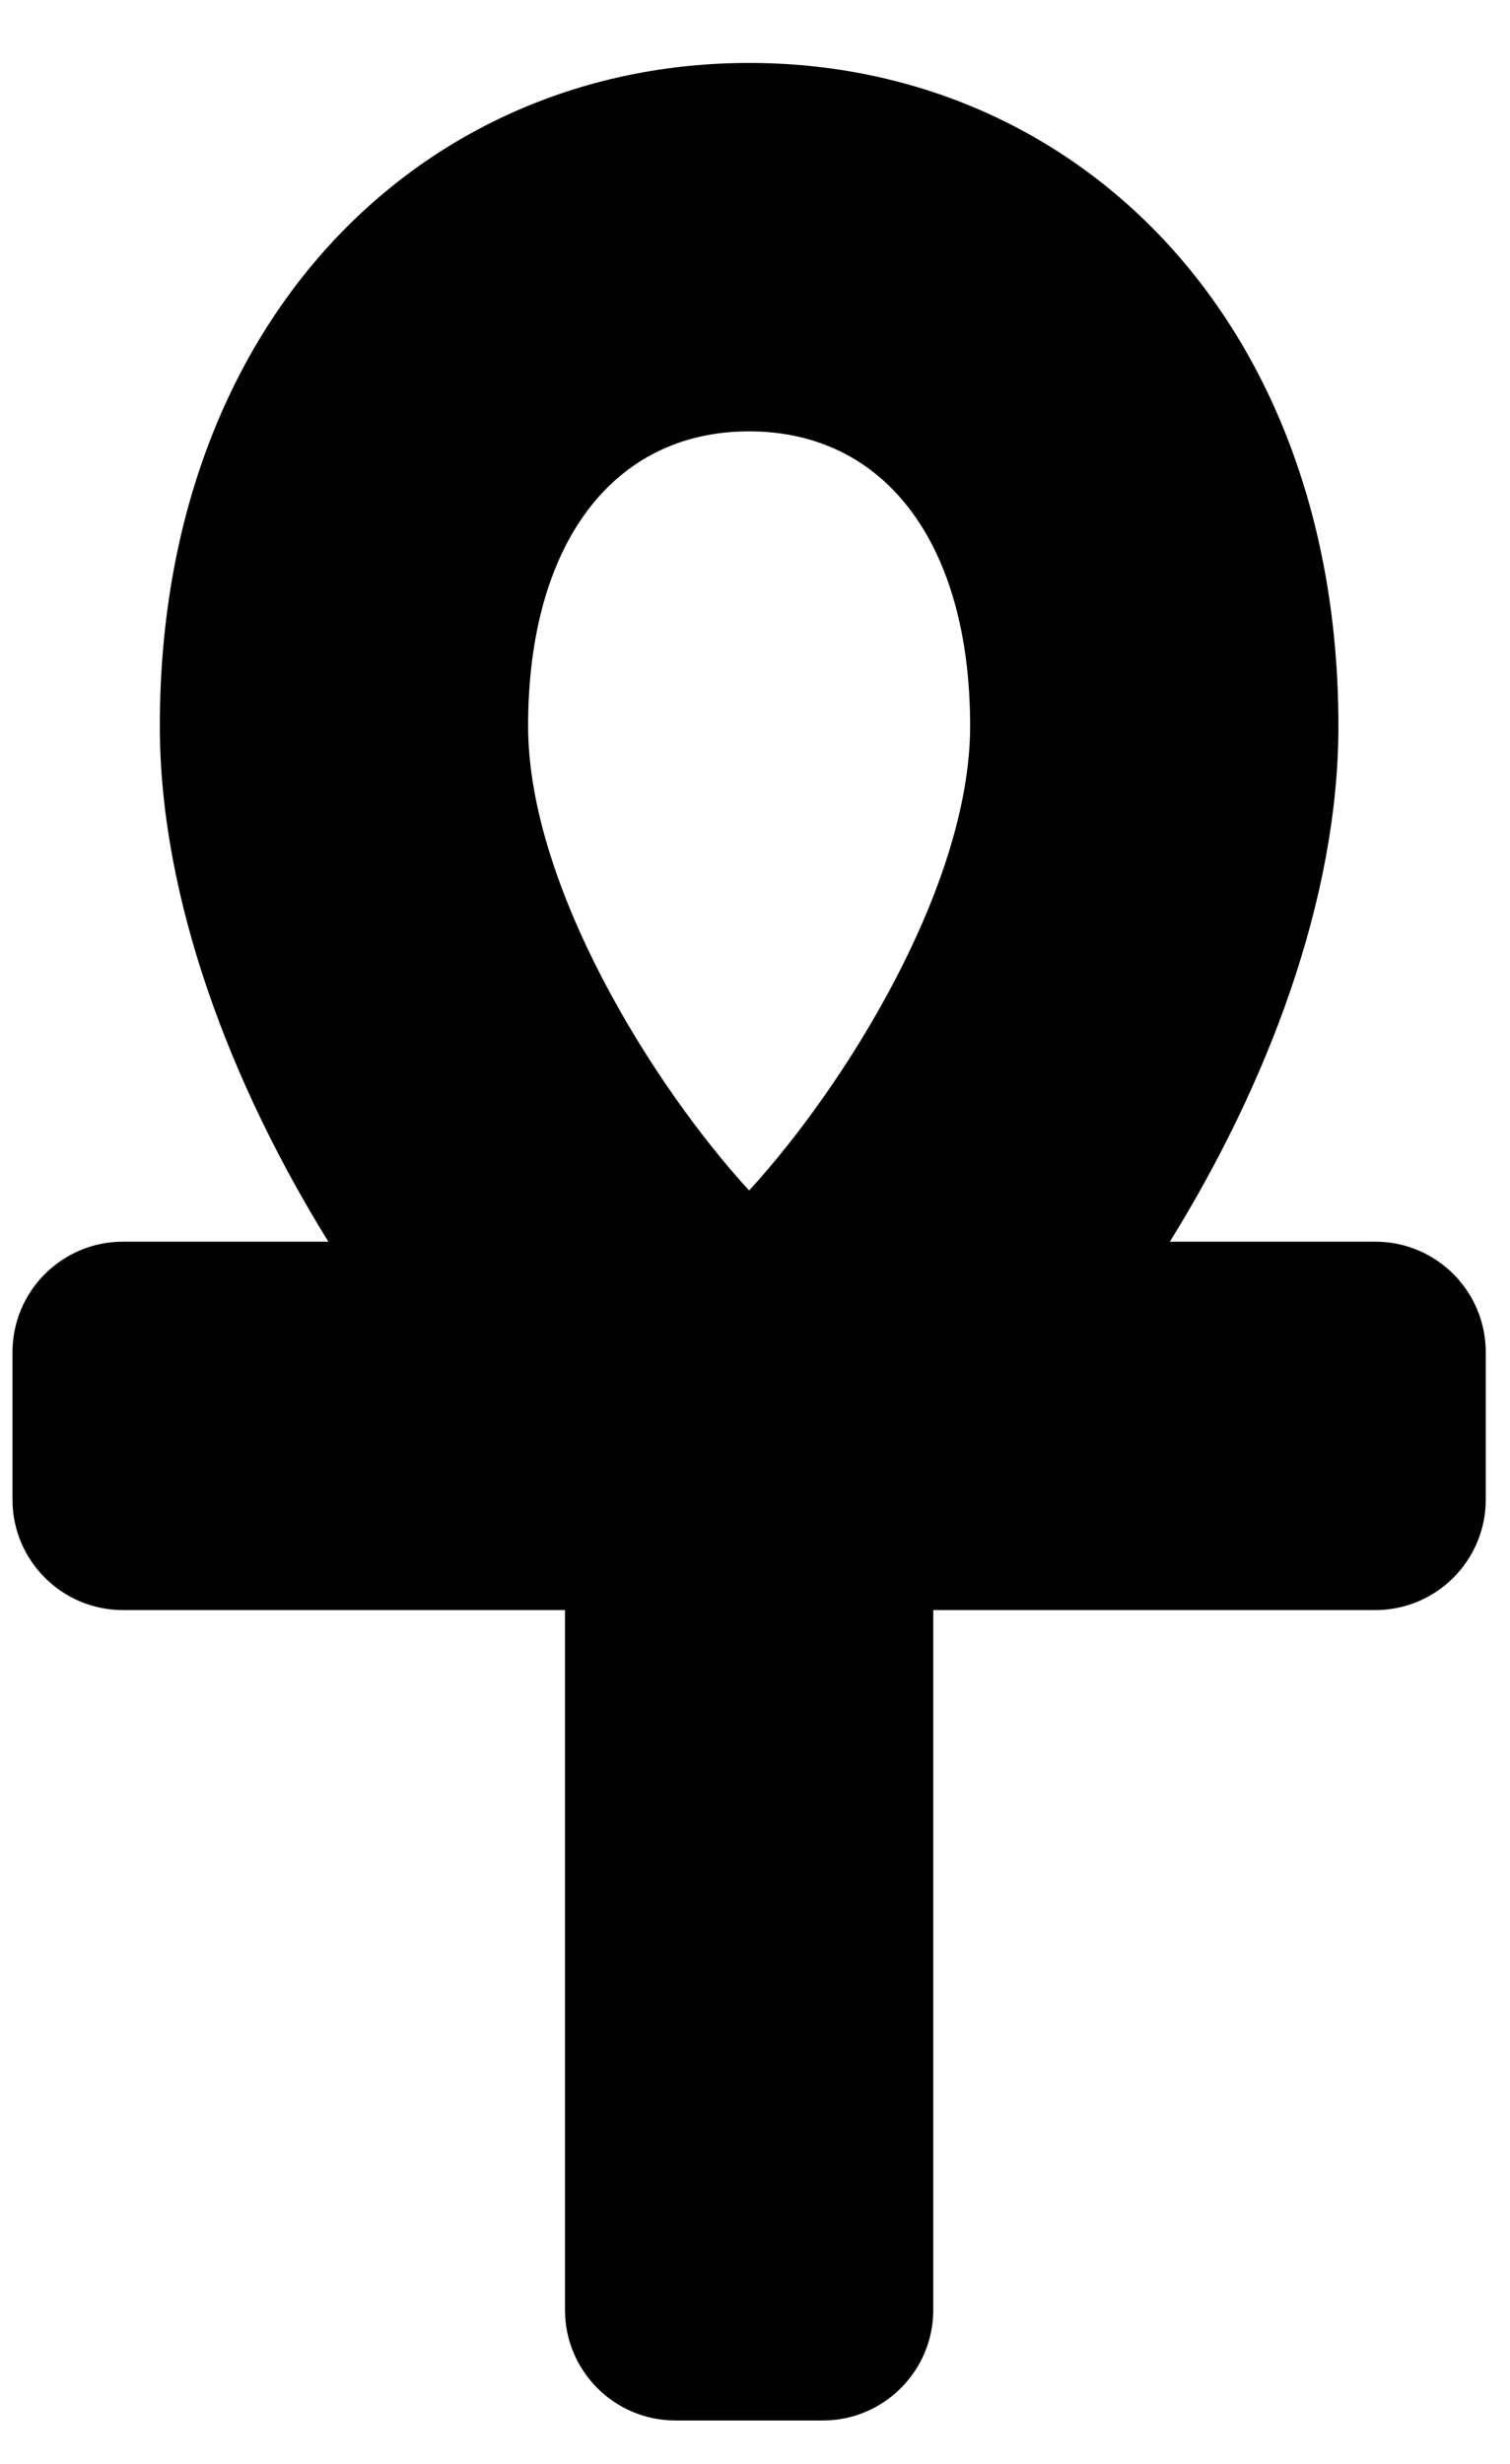 <svg width="19" height="31" viewBox="0 0 19 31" fill="none" xmlns="http://www.w3.org/2000/svg">
<g clip-path="url(#clip0_201_5935)">
<path d="M17.305 15.622H14.72C15.941 13.653 16.841 11.315 16.841 9.134C16.841 4.015 13.521 0.792 9.426 0.792C5.331 0.792 2.011 4.015 2.011 9.134C2.011 11.315 2.911 13.653 4.132 15.622H1.547C0.78 15.622 0.157 16.245 0.157 17.013V18.867C0.157 19.634 0.78 20.257 1.547 20.257H7.109V29.062C7.109 29.83 7.732 30.453 8.499 30.453H10.353C11.12 30.453 11.743 29.83 11.743 29.062V20.257H17.305C18.072 20.257 18.695 19.634 18.695 18.867V17.013C18.695 16.245 18.072 15.622 17.305 15.622ZM9.426 5.427C11.141 5.427 12.207 6.847 12.207 9.134C12.207 11.142 10.634 13.661 9.426 14.978C8.218 13.662 6.645 11.142 6.645 9.134C6.645 6.847 7.711 5.427 9.426 5.427Z" fill="black"/>
</g>
<defs>
<clipPath id="clip0_201_5935">
<rect width="18.538" height="29.661" fill="white" transform="translate(0.157 0.792)"/>
</clipPath>
</defs>
</svg>

